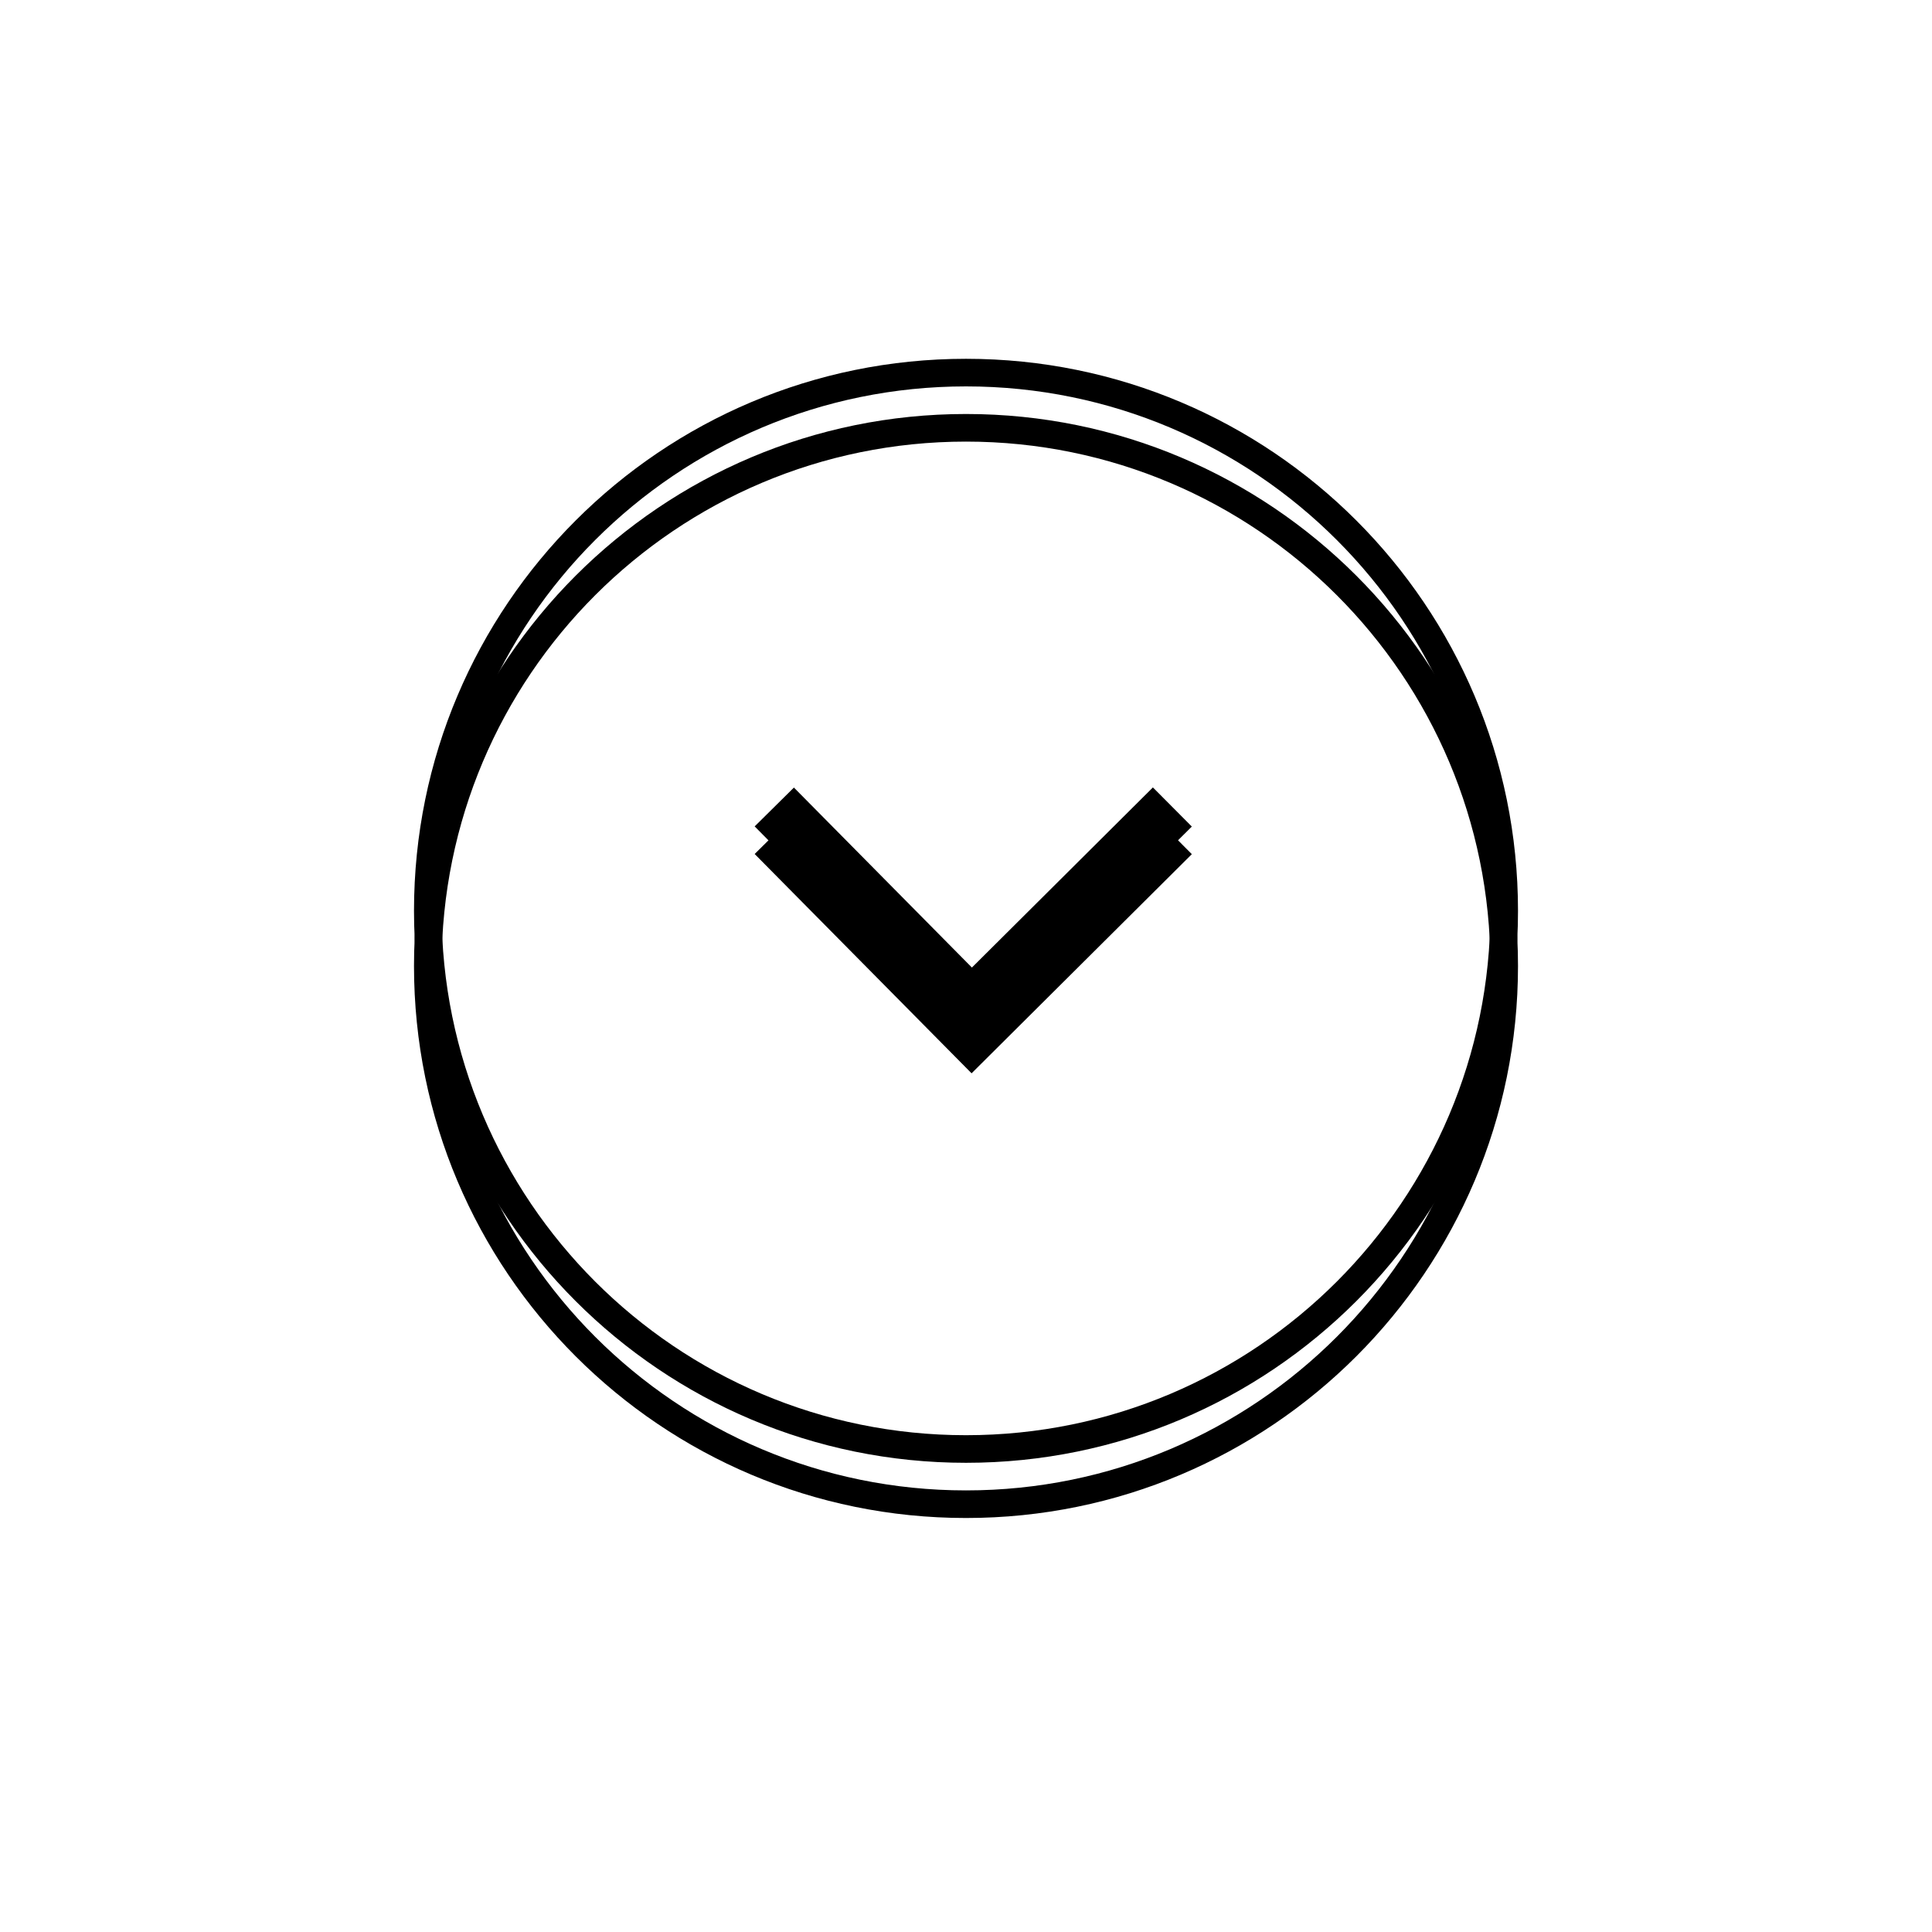 <?xml version="1.0" encoding="UTF-8"?>
<svg width="70px" height="70px" viewBox="0 0 70 70" version="1.1" xmlns="http://www.w3.org/2000/svg" xmlns:xlink="http://www.w3.org/1999/xlink">
    <!-- Generator: Sketch 52.5 (67469) - http://www.bohemiancoding.com/sketch -->
    <title>next</title>
    <desc>Created with Sketch.</desc>
    <defs>
        <filter x="-92.5%" y="-87.5%" width="285.0%" height="285.0%" filterUnits="objectBoundingBox" id="filter-1">
            <feOffset dx="0" dy="5" in="SourceAlpha" result="shadowOffsetOuter1"></feOffset>
            <feGaussianBlur stdDeviation="4.5" in="shadowOffsetOuter1" result="shadowBlurOuter1"></feGaussianBlur>
            <feColorMatrix values="0 0 0 0 0   0 0 0 0 0   0 0 0 0 0  0 0 0 0.5 0" type="matrix" in="shadowBlurOuter1" result="shadowMatrixOuter1"></feColorMatrix>
            <feMerge>
                <feMergeNode in="shadowMatrixOuter1"></feMergeNode>
                <feMergeNode in="SourceGraphic"></feMergeNode>
            </feMerge>
        </filter>
        <path d="M20,39 C30.493,39 39,30.493 39,20 C39,9.507 30.493,1 20,1 C9.507,1 1,9.507 1,20 C1,30.493 9.507,39 20,39 Z M20,40 C8.954,40 0,31.046 0,20 C0,8.954 8.954,0 20,0 C31.046,0 40,8.954 40,20 C40,31.046 31.046,40 20,40 Z" id="path-2"></path>
        <filter x="-40.0%" y="-35.0%" width="180.0%" height="180.0%" filterUnits="objectBoundingBox" id="filter-3">
            <feMorphology radius="1" operator="dilate" in="SourceAlpha" result="shadowSpreadOuter1"></feMorphology>
            <feOffset dx="0" dy="2" in="shadowSpreadOuter1" result="shadowOffsetOuter1"></feOffset>
            <feGaussianBlur stdDeviation="4" in="shadowOffsetOuter1" result="shadowBlurOuter1"></feGaussianBlur>
            <feColorMatrix values="0 0 0 0 0   0 0 0 0 0   0 0 0 0 0  0 0 0 0.5 0" type="matrix" in="shadowBlurOuter1"></feColorMatrix>
        </filter>
        <polygon id="path-4" points="24.942 26.718 23.524 28.128 15.584 20.148 23.53 12.289 24.937 13.711 18.416 20.16"></polygon>
        <filter x="-80.1%" y="-41.0%" width="238.9%" height="182.1%" filterUnits="objectBoundingBox" id="filter-5">
            <feOffset dx="-1" dy="0" in="SourceAlpha" result="shadowOffsetOuter1"></feOffset>
            <feGaussianBlur stdDeviation="2" in="shadowOffsetOuter1" result="shadowBlurOuter1"></feGaussianBlur>
            <feColorMatrix values="0 0 0 0 0   0 0 0 0 0   0 0 0 0 0  0 0 0 0.5 0" type="matrix" in="shadowBlurOuter1"></feColorMatrix>
        </filter>
    </defs>
    <g id="Symbols" stroke="none" stroke-width="1" fill="none" fill-rule="evenodd">
        <g id="next" transform="translate(15, 8)" fill-rule="nonzero">
            <g filter="url(#filter-1)">
                <g id="Oval">
                    <use fill="black" fill-opacity="1" filter="url(#filter-3)" xlink:href="#path-2"></use>
                    <use fill="#000000" xlink:href="#path-2"></use>
                </g>
                <g id="Shape" transform="translate(20.263, 20.209) rotate(-90) translate(-20.263, -20.209) ">
                    <use fill="black" fill-opacity="1" filter="url(#filter-5)" xlink:href="#path-4"></use>
                    <use fill="#000000" xlink:href="#path-4"></use>
                </g>
            </g>
        </g>
    </g>
</svg>
